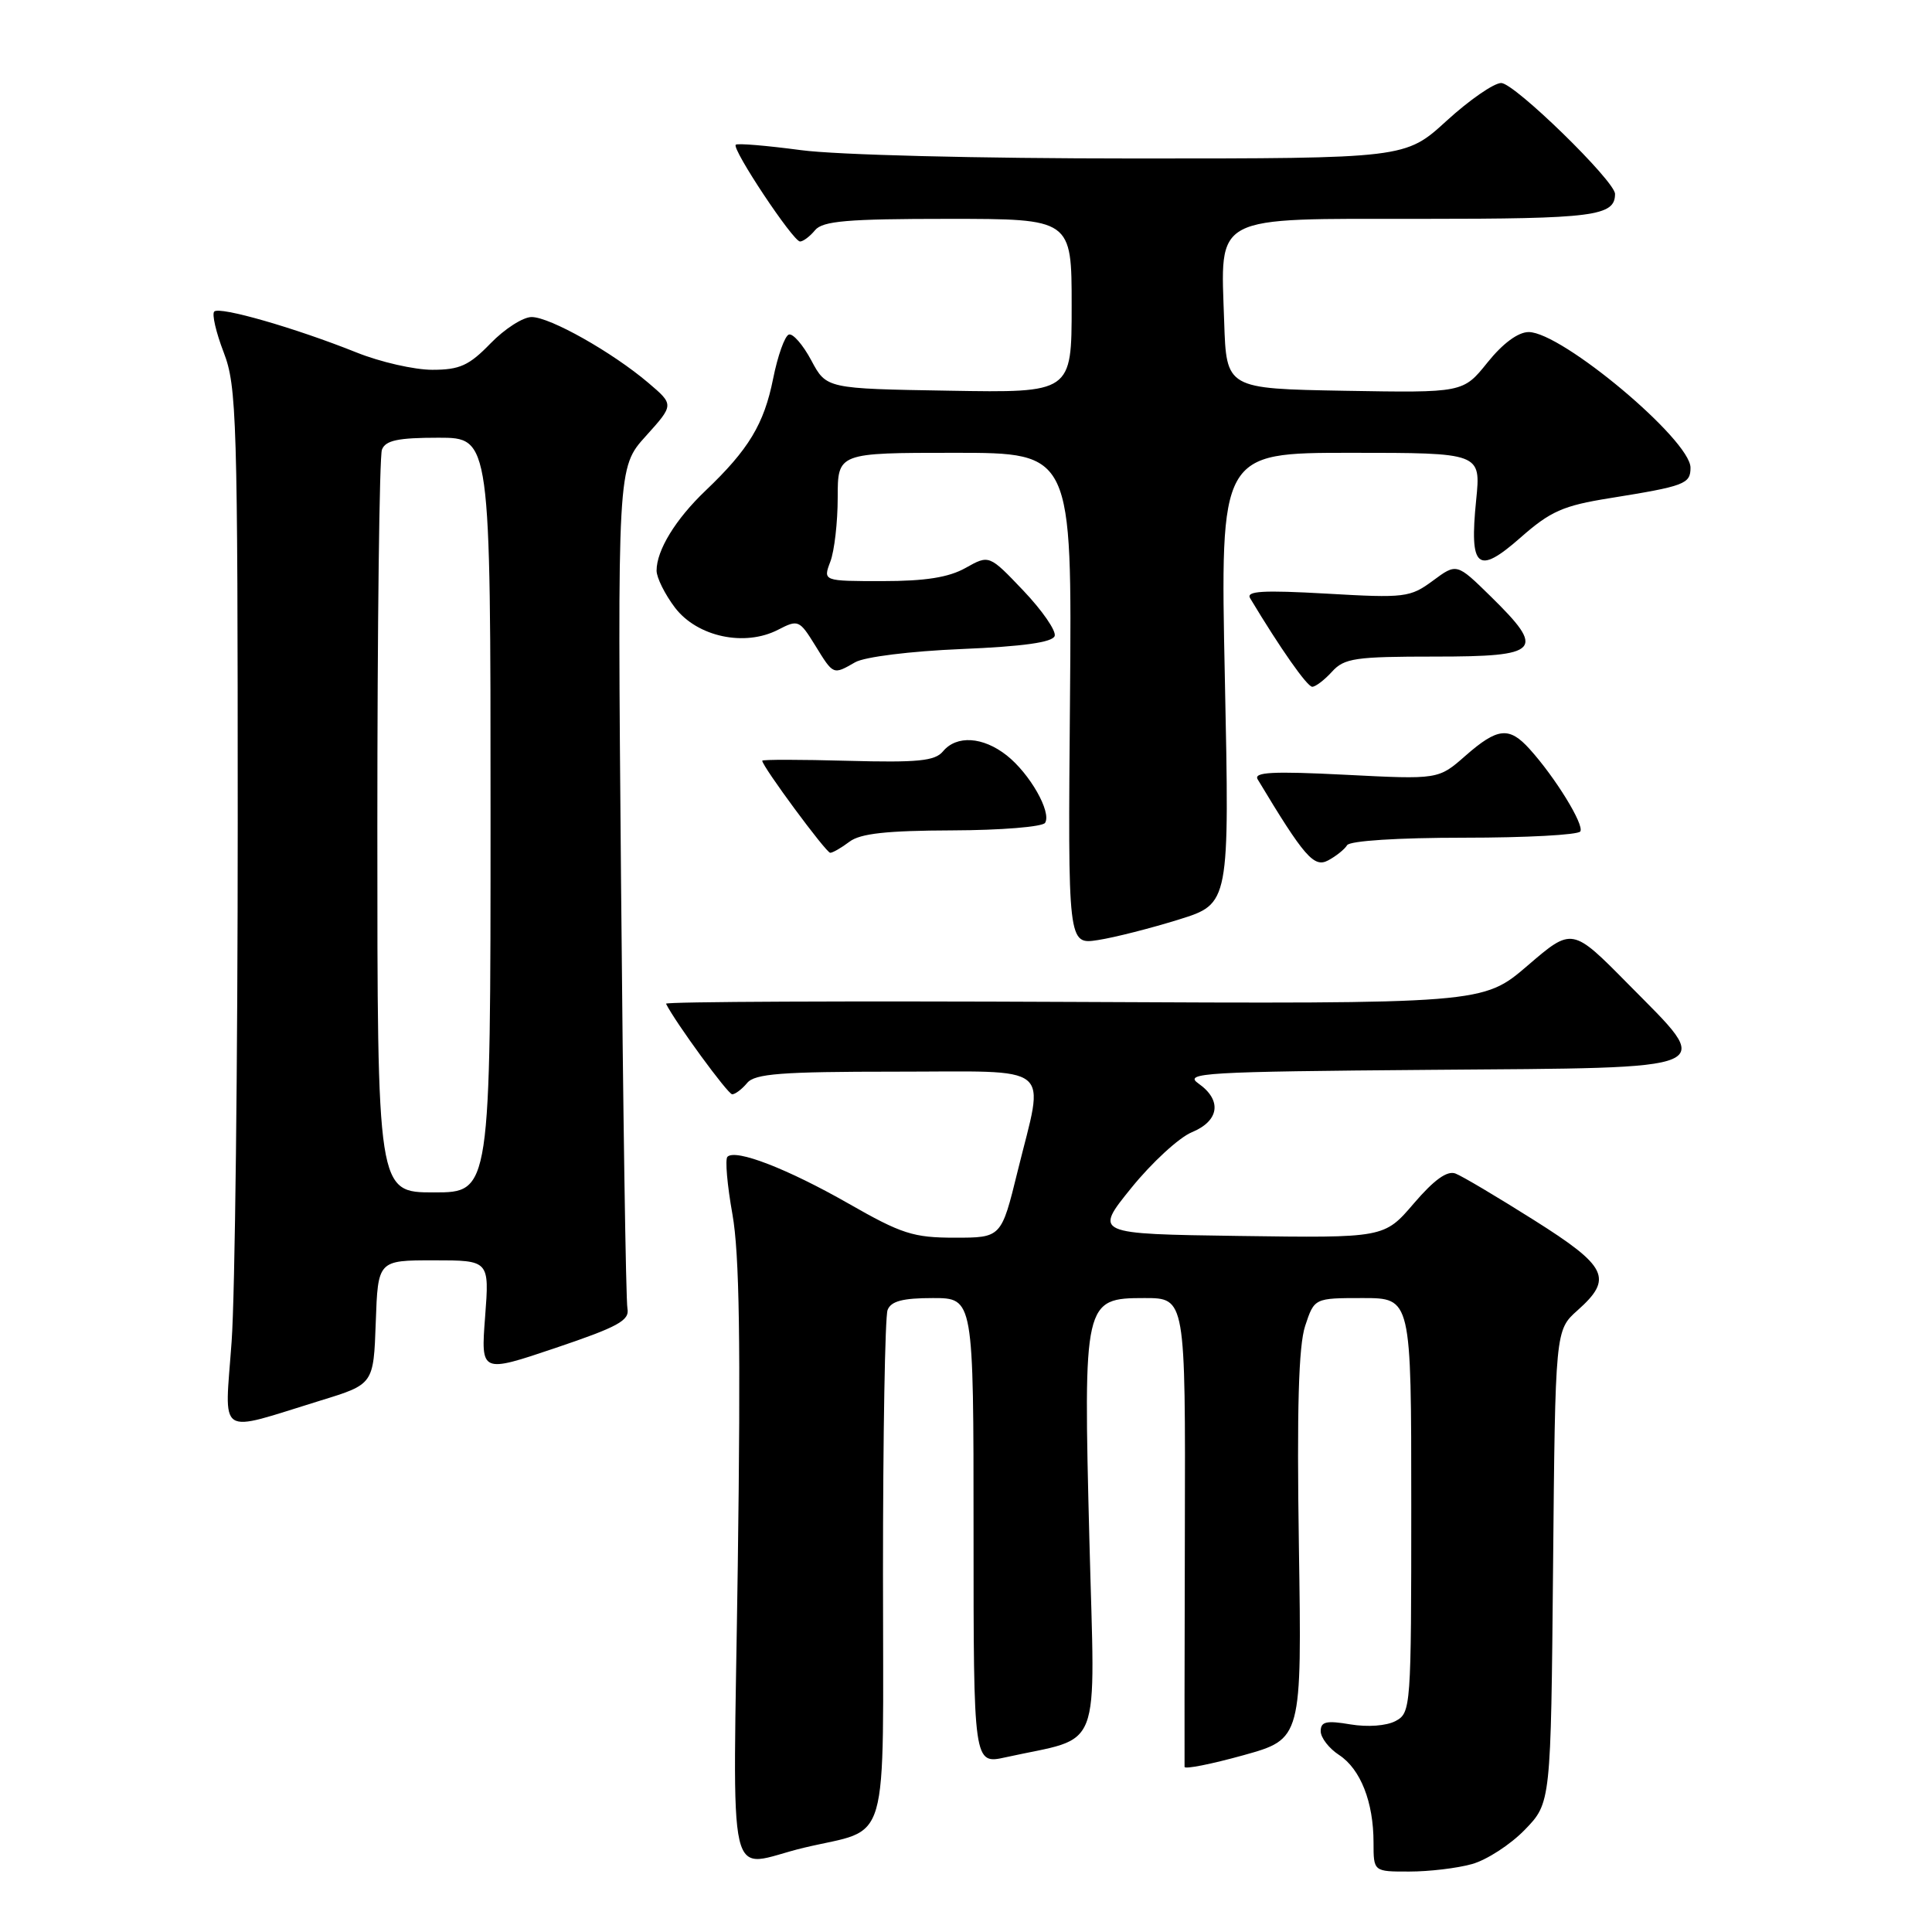 <?xml version="1.0" encoding="UTF-8" standalone="no"?>
<!DOCTYPE svg PUBLIC "-//W3C//DTD SVG 1.1//EN" "http://www.w3.org/Graphics/SVG/1.1/DTD/svg11.dtd" >
<svg xmlns="http://www.w3.org/2000/svg" xmlns:xlink="http://www.w3.org/1999/xlink" version="1.1" viewBox="0 0 256 256">
 <g >
 <path fill="currentColor"
d=" M 195.04 247.00 C 196.99 246.46 200.14 244.42 202.04 242.46 C 205.50 238.89 205.50 238.89 205.79 207.58 C 206.08 176.26 206.08 176.26 209.04 173.62 C 213.78 169.40 213.02 167.82 203.23 161.65 C 198.41 158.61 193.75 155.84 192.86 155.50 C 191.76 155.08 190.03 156.32 187.34 159.46 C 183.42 164.04 183.42 164.04 164.20 163.77 C 144.97 163.50 144.97 163.50 149.91 157.40 C 152.62 154.05 156.23 150.73 157.92 150.03 C 161.58 148.52 161.95 145.78 158.80 143.57 C 156.79 142.16 159.52 142.00 189.53 141.76 C 228.60 141.45 227.24 142.04 215.74 130.39 C 208.32 122.87 208.32 122.87 202.41 127.95 C 196.50 133.02 196.50 133.02 142.25 132.76 C 112.41 132.62 88.11 132.72 88.25 133.00 C 89.49 135.48 96.45 145.00 97.02 145.00 C 97.42 145.00 98.32 144.32 99.00 143.50 C 100.02 142.27 103.51 142.00 118.62 142.00 C 140.03 142.00 138.41 140.67 134.84 155.20 C 132.68 164.00 132.68 164.00 126.51 164.00 C 121.03 164.00 119.46 163.50 112.42 159.47 C 104.35 154.87 97.47 152.20 96.39 153.28 C 96.06 153.60 96.36 157.03 97.05 160.89 C 97.98 166.11 98.16 178.05 97.76 207.45 C 97.14 252.01 96.05 247.34 106.50 244.84 C 118.10 242.07 117.00 245.87 117.00 208.50 C 117.00 190.17 117.27 174.45 117.61 173.58 C 118.06 172.41 119.61 172.00 123.61 172.00 C 129.00 172.00 129.00 172.00 129.00 202.89 C 129.00 233.79 129.00 233.79 133.25 232.85 C 146.25 229.98 145.09 232.99 144.35 204.05 C 143.54 172.37 143.62 172.00 151.66 172.00 C 157.08 172.00 157.08 172.00 157.00 202.75 C 156.96 219.66 156.94 233.78 156.96 234.12 C 156.98 234.46 160.49 233.76 164.75 232.58 C 172.50 230.42 172.50 230.42 172.11 204.90 C 171.83 186.60 172.07 178.33 172.94 175.69 C 174.16 172.00 174.16 172.00 180.58 172.00 C 187.00 172.00 187.00 172.00 187.00 199.46 C 187.00 226.24 186.95 226.96 184.93 228.04 C 183.71 228.69 181.22 228.87 178.93 228.49 C 175.75 227.95 175.00 228.12 175.00 229.39 C 175.00 230.25 176.09 231.67 177.43 232.54 C 180.28 234.41 182.00 238.78 182.00 244.15 C 182.00 248.00 182.00 248.00 186.75 247.99 C 189.36 247.99 193.09 247.55 195.04 247.00 Z  M 42.50 185.57 C 49.50 183.42 49.50 183.42 49.79 175.21 C 50.08 167.00 50.08 167.00 57.46 167.00 C 64.85 167.00 64.85 167.00 64.28 174.48 C 63.71 181.95 63.71 181.95 73.61 178.61 C 81.90 175.81 83.44 174.97 83.14 173.39 C 82.93 172.35 82.55 146.85 82.29 116.72 C 81.81 61.95 81.81 61.95 85.57 57.79 C 89.32 53.63 89.32 53.63 85.91 50.73 C 81.13 46.67 72.89 42.02 70.45 42.01 C 69.32 42.00 66.87 43.57 65.00 45.50 C 62.15 48.44 60.91 49.00 57.28 49.00 C 54.91 49.00 50.38 47.97 47.23 46.70 C 39.14 43.46 29.10 40.57 28.39 41.28 C 28.06 41.61 28.62 44.04 29.64 46.69 C 31.37 51.18 31.50 55.38 31.50 109.00 C 31.50 140.62 31.14 171.58 30.69 177.78 C 29.77 190.68 28.54 189.87 42.50 185.57 Z  M 156.21 121.84 C 162.92 119.75 162.92 119.75 162.30 89.87 C 161.68 60.00 161.68 60.00 178.96 60.00 C 196.23 60.00 196.23 60.00 195.60 66.25 C 194.68 75.33 195.77 76.25 201.46 71.25 C 205.44 67.74 207.11 67.00 213.30 66.01 C 223.25 64.41 224.00 64.13 224.00 61.97 C 224.00 58.29 206.94 44.00 202.56 44.00 C 201.16 44.00 199.13 45.50 197.10 48.03 C 193.87 52.05 193.87 52.05 178.18 51.78 C 162.50 51.50 162.50 51.50 162.21 42.64 C 161.74 28.28 160.36 29.00 188.32 29.00 C 211.18 29.00 214.00 28.64 214.00 25.70 C 214.00 24.00 200.67 11.00 198.92 11.00 C 197.95 11.00 194.70 13.25 191.69 16.00 C 186.22 21.00 186.22 21.00 150.27 21.00 C 129.62 21.00 110.82 20.53 106.10 19.89 C 101.58 19.29 97.70 18.96 97.49 19.18 C 96.94 19.73 105.09 32.00 106.01 32.00 C 106.42 32.00 107.32 31.33 108.00 30.50 C 109.01 29.28 112.28 29.00 125.62 29.00 C 142.00 29.00 142.00 29.00 142.00 40.52 C 142.00 52.05 142.00 52.05 125.75 51.77 C 109.50 51.50 109.50 51.50 107.50 47.75 C 106.40 45.69 105.06 44.15 104.53 44.33 C 103.99 44.50 103.05 47.14 102.44 50.19 C 101.24 56.19 99.20 59.57 93.50 65.00 C 89.52 68.79 87.00 72.91 87.00 75.61 C 87.00 76.54 88.10 78.75 89.44 80.52 C 92.40 84.39 98.68 85.73 103.11 83.44 C 105.76 82.07 105.93 82.15 108.01 85.51 C 110.45 89.47 110.37 89.44 113.32 87.75 C 114.56 87.04 120.65 86.28 127.42 86.00 C 135.58 85.66 139.47 85.11 139.75 84.27 C 139.97 83.60 138.11 80.90 135.61 78.27 C 131.07 73.50 131.07 73.50 127.95 75.25 C 125.72 76.51 122.61 77.00 116.94 77.00 C 109.05 77.00 109.05 77.00 110.02 74.43 C 110.56 73.02 111.00 69.20 111.00 65.93 C 111.00 60.00 111.00 60.00 126.53 60.00 C 142.05 60.00 142.05 60.00 141.78 92.59 C 141.50 125.18 141.50 125.18 145.50 124.56 C 147.70 124.22 152.52 122.99 156.21 121.84 Z  M 178.50 111.99 C 178.87 111.41 185.21 111.00 194.00 111.00 C 202.19 111.00 209.11 110.63 209.40 110.17 C 209.94 109.29 206.09 103.02 202.68 99.25 C 199.97 96.25 198.44 96.41 194.18 100.14 C 190.60 103.29 190.60 103.29 178.25 102.66 C 168.61 102.17 166.07 102.31 166.65 103.27 C 172.81 113.52 174.11 115.01 175.98 114.01 C 177.03 113.45 178.17 112.54 178.50 111.99 Z  M 112.56 111.53 C 114.00 110.44 117.50 110.06 126.19 110.03 C 132.63 110.01 138.15 109.56 138.48 109.03 C 139.36 107.61 136.45 102.50 133.39 100.09 C 130.24 97.61 126.75 97.39 124.95 99.56 C 123.89 100.84 121.63 101.06 112.33 100.81 C 106.10 100.64 101.00 100.63 101.00 100.80 C 101.00 101.54 109.46 113.00 110.01 113.00 C 110.34 113.00 111.49 112.34 112.56 111.53 Z  M 176.50 89.00 C 178.12 87.21 179.58 87.00 190.15 87.00 C 204.15 87.00 204.86 86.22 197.51 79.01 C 193.02 74.61 193.02 74.61 189.86 76.95 C 186.85 79.17 186.15 79.26 175.80 78.66 C 167.32 78.18 165.07 78.31 165.65 79.27 C 169.65 85.93 173.21 91.00 173.88 91.00 C 174.32 91.00 175.50 90.10 176.50 89.00 Z  M 50.00 109.58 C 50.00 82.95 50.27 60.45 50.61 59.58 C 51.08 58.35 52.74 58.00 58.11 58.00 C 65.00 58.00 65.00 58.00 65.00 108.00 C 65.00 158.00 65.00 158.00 57.50 158.00 C 50.00 158.00 50.00 158.00 50.00 109.58 Z "/>
</g>
</svg>